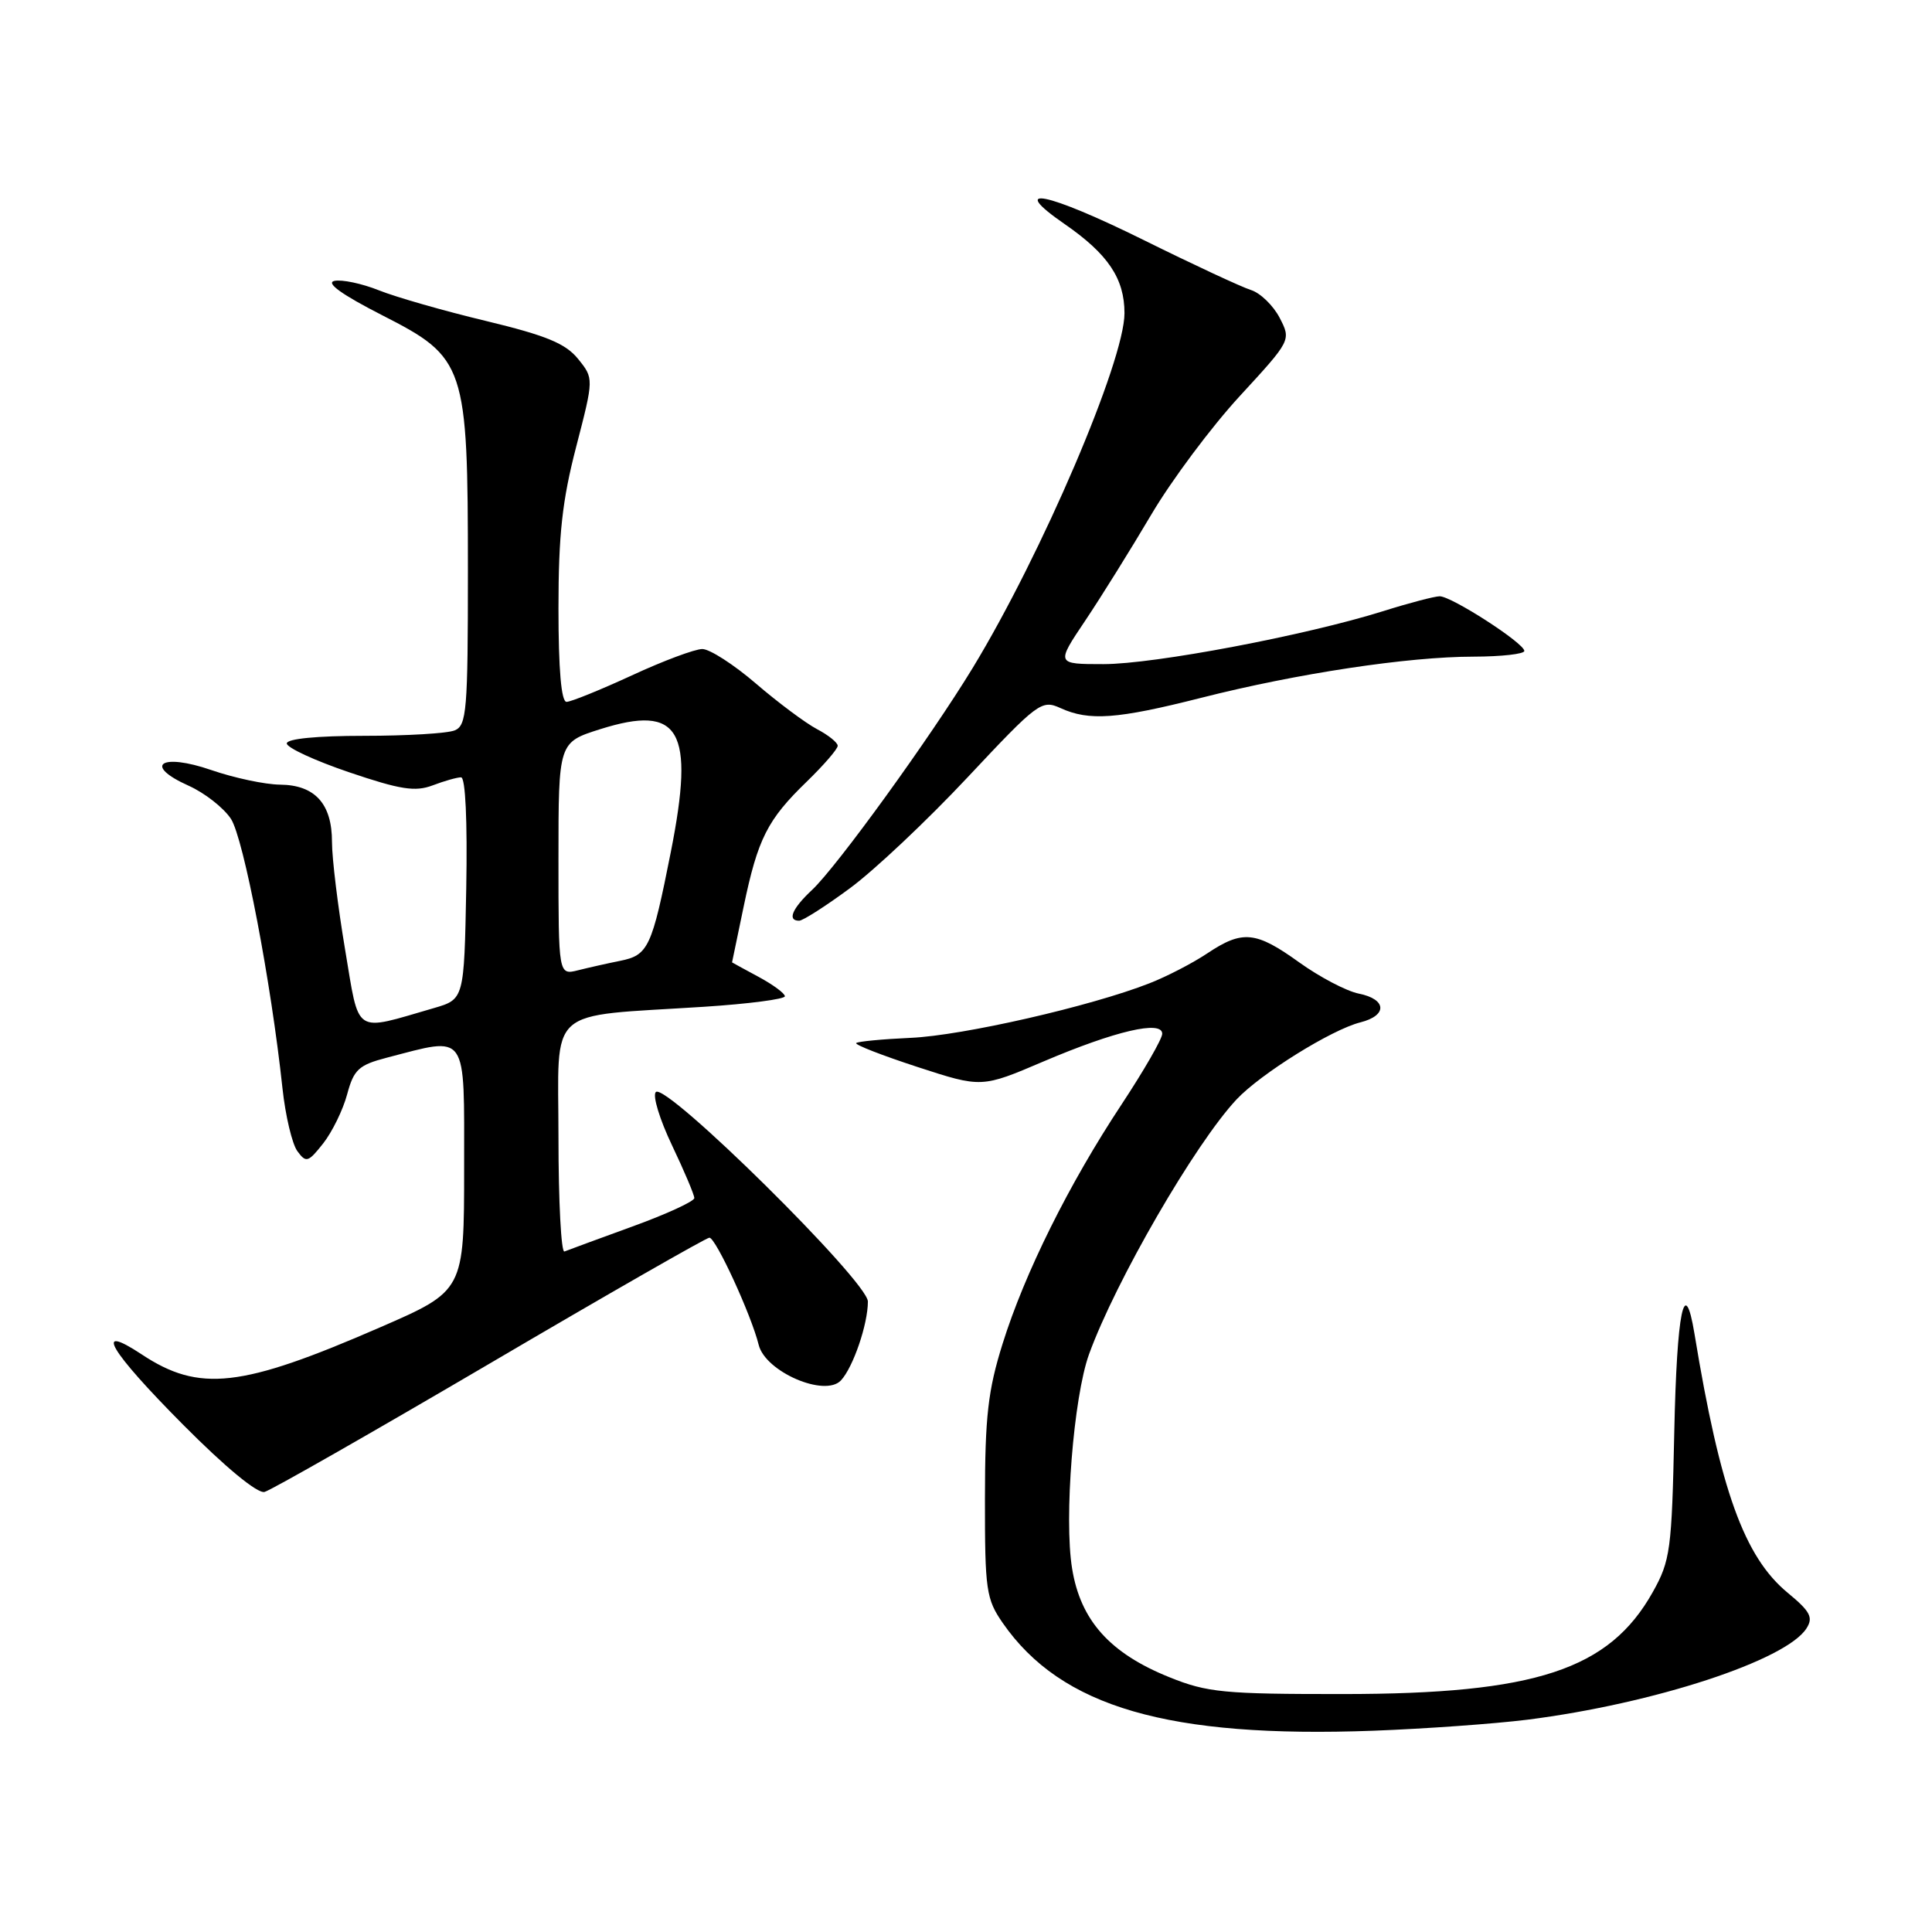 <?xml version="1.0" encoding="UTF-8" standalone="no"?>
<!DOCTYPE svg PUBLIC "-//W3C//DTD SVG 1.1//EN" "http://www.w3.org/Graphics/SVG/1.1/DTD/svg11.dtd" >
<svg xmlns="http://www.w3.org/2000/svg" xmlns:xlink="http://www.w3.org/1999/xlink" version="1.1" viewBox="0 0 256 256">
 <g >
 <path fill="currentColor"
d=" M 202.38 227.87 C 219.14 225.75 236.71 220.00 239.38 215.75 C 240.29 214.32 239.86 213.51 236.90 211.07 C 231.12 206.31 227.94 197.48 224.53 176.75 C 223.21 168.74 222.19 173.70 221.85 189.75 C 221.52 205.41 221.33 206.79 219.00 210.96 C 213.23 221.25 203.49 224.46 178.00 224.47 C 162.18 224.48 159.97 224.27 154.95 222.24 C 147.07 219.07 143.17 214.72 142.06 207.84 C 140.97 201.20 142.25 185.13 144.30 179.45 C 147.80 169.79 158.37 151.52 163.85 145.68 C 167.04 142.28 176.44 136.43 180.25 135.47 C 183.87 134.56 183.76 132.40 180.05 131.66 C 178.43 131.34 174.89 129.48 172.18 127.54 C 166.40 123.38 164.65 123.21 159.98 126.32 C 158.07 127.60 154.62 129.39 152.31 130.29 C 144.55 133.34 127.55 137.22 120.67 137.52 C 116.92 137.69 113.67 138.00 113.45 138.21 C 113.24 138.43 116.89 139.85 121.57 141.38 C 130.07 144.15 130.07 144.15 138.29 140.64 C 147.78 136.60 154.00 135.15 154.00 136.98 C 154.00 137.65 151.57 141.86 148.61 146.35 C 141.65 156.87 135.78 168.68 132.85 178.05 C 130.91 184.24 130.52 187.70 130.51 198.57 C 130.50 210.72 130.67 211.88 132.88 215.07 C 140.62 226.21 154.82 230.33 182.00 229.33 C 188.88 229.07 198.05 228.41 202.38 227.87 Z  M 64.93 180.65 C 80.52 171.49 93.60 164.00 94.00 164.00 C 94.84 164.00 99.55 174.23 100.53 178.20 C 101.41 181.77 109.31 185.18 111.43 182.91 C 113.05 181.17 115.00 175.46 115.00 172.46 C 115.00 169.81 88.23 143.37 86.90 144.70 C 86.44 145.16 87.41 148.33 89.04 151.75 C 90.67 155.17 92.00 158.32 92.00 158.75 C 92.00 159.18 88.31 160.88 83.79 162.52 C 79.28 164.16 75.23 165.65 74.79 165.83 C 74.36 166.02 74.00 159.22 74.00 150.72 C 74.00 133.06 72.09 134.77 93.33 133.40 C 99.20 133.02 104.00 132.39 104.00 132.01 C 104.00 131.63 102.43 130.47 100.50 129.43 C 98.58 128.39 97.00 127.54 97.00 127.52 C 97.00 127.51 97.69 124.18 98.54 120.12 C 100.42 111.11 101.68 108.62 106.92 103.55 C 109.16 101.37 111.00 99.25 111.00 98.82 C 111.00 98.40 109.76 97.40 108.25 96.61 C 106.74 95.81 103.10 93.10 100.17 90.58 C 97.24 88.06 94.04 86.00 93.06 86.00 C 92.08 86.00 87.87 87.57 83.71 89.50 C 79.54 91.42 75.65 93.00 75.07 93.00 C 74.37 93.00 74.00 88.71 74.00 80.61 C 74.00 70.84 74.50 66.31 76.35 59.19 C 78.69 50.15 78.69 50.15 76.60 47.56 C 74.94 45.51 72.37 44.45 64.40 42.53 C 58.84 41.20 52.46 39.37 50.21 38.47 C 47.96 37.57 45.30 37.01 44.31 37.22 C 43.12 37.48 45.30 39.04 50.64 41.77 C 61.69 47.40 62.00 48.31 62.00 75.71 C 62.00 94.15 61.84 96.13 60.25 96.78 C 59.29 97.18 53.89 97.50 48.25 97.50 C 41.99 97.50 38.00 97.89 38.00 98.51 C 38.00 99.07 41.72 100.79 46.26 102.33 C 53.04 104.63 55.02 104.94 57.32 104.07 C 58.87 103.48 60.56 103.00 61.09 103.00 C 61.68 103.00 61.94 108.77 61.78 117.71 C 61.50 132.41 61.50 132.41 57.48 133.58 C 46.73 136.69 47.66 137.31 45.72 125.78 C 44.77 120.13 43.99 113.74 43.99 111.58 C 44.00 106.51 41.74 104.01 37.10 103.97 C 35.12 103.95 31.03 103.08 28.01 102.04 C 21.32 99.73 18.90 101.38 24.99 104.11 C 27.11 105.06 29.63 107.03 30.60 108.50 C 32.28 111.07 35.92 130.09 37.43 144.21 C 37.82 147.84 38.71 151.58 39.40 152.53 C 40.56 154.11 40.83 154.03 42.83 151.50 C 44.02 149.98 45.45 147.06 46.00 145.00 C 46.88 141.72 47.53 141.12 51.25 140.15 C 62.08 137.34 61.50 136.51 61.50 154.77 C 61.50 171.04 61.50 171.04 50.32 175.90 C 31.96 183.89 26.41 184.52 18.77 179.46 C 12.27 175.17 14.51 178.97 24.25 188.77 C 29.84 194.40 34.11 197.93 35.05 197.69 C 35.90 197.47 49.34 189.80 64.93 180.65 Z  M 112.64 117.68 C 115.86 115.31 122.87 108.70 128.21 103.00 C 137.52 93.07 138.02 92.69 140.51 93.82 C 144.31 95.56 148.01 95.29 159.14 92.47 C 171.85 89.24 186.60 87.01 195.25 87.01 C 198.96 87.00 201.99 86.66 201.98 86.25 C 201.96 85.21 192.32 79.00 190.76 79.01 C 190.07 79.02 186.70 79.90 183.28 80.98 C 173.01 84.20 152.94 88.00 146.22 88.00 C 139.93 88.00 139.93 88.00 143.79 82.25 C 145.91 79.09 149.85 72.76 152.55 68.19 C 155.24 63.63 160.52 56.56 164.27 52.49 C 171.09 45.08 171.09 45.08 169.56 42.11 C 168.71 40.48 167.00 38.82 165.76 38.43 C 164.52 38.04 158.13 35.07 151.57 31.82 C 138.68 25.44 133.36 24.37 141.10 29.71 C 146.82 33.67 149.00 36.91 149.00 41.50 C 149.00 47.84 138.03 73.47 128.89 88.50 C 123.27 97.74 110.87 114.87 107.60 117.92 C 104.96 120.39 104.28 122.00 105.89 122.00 C 106.38 122.00 109.42 120.06 112.64 117.68 Z  M 74.00 113.79 C 74.00 98.37 74.00 98.37 79.53 96.62 C 90.12 93.28 92.09 96.70 88.89 112.88 C 86.37 125.59 85.91 126.57 82.15 127.32 C 80.55 127.64 78.06 128.20 76.62 128.56 C 74.00 129.22 74.00 129.22 74.00 113.79 Z "/>
</g>
</svg>